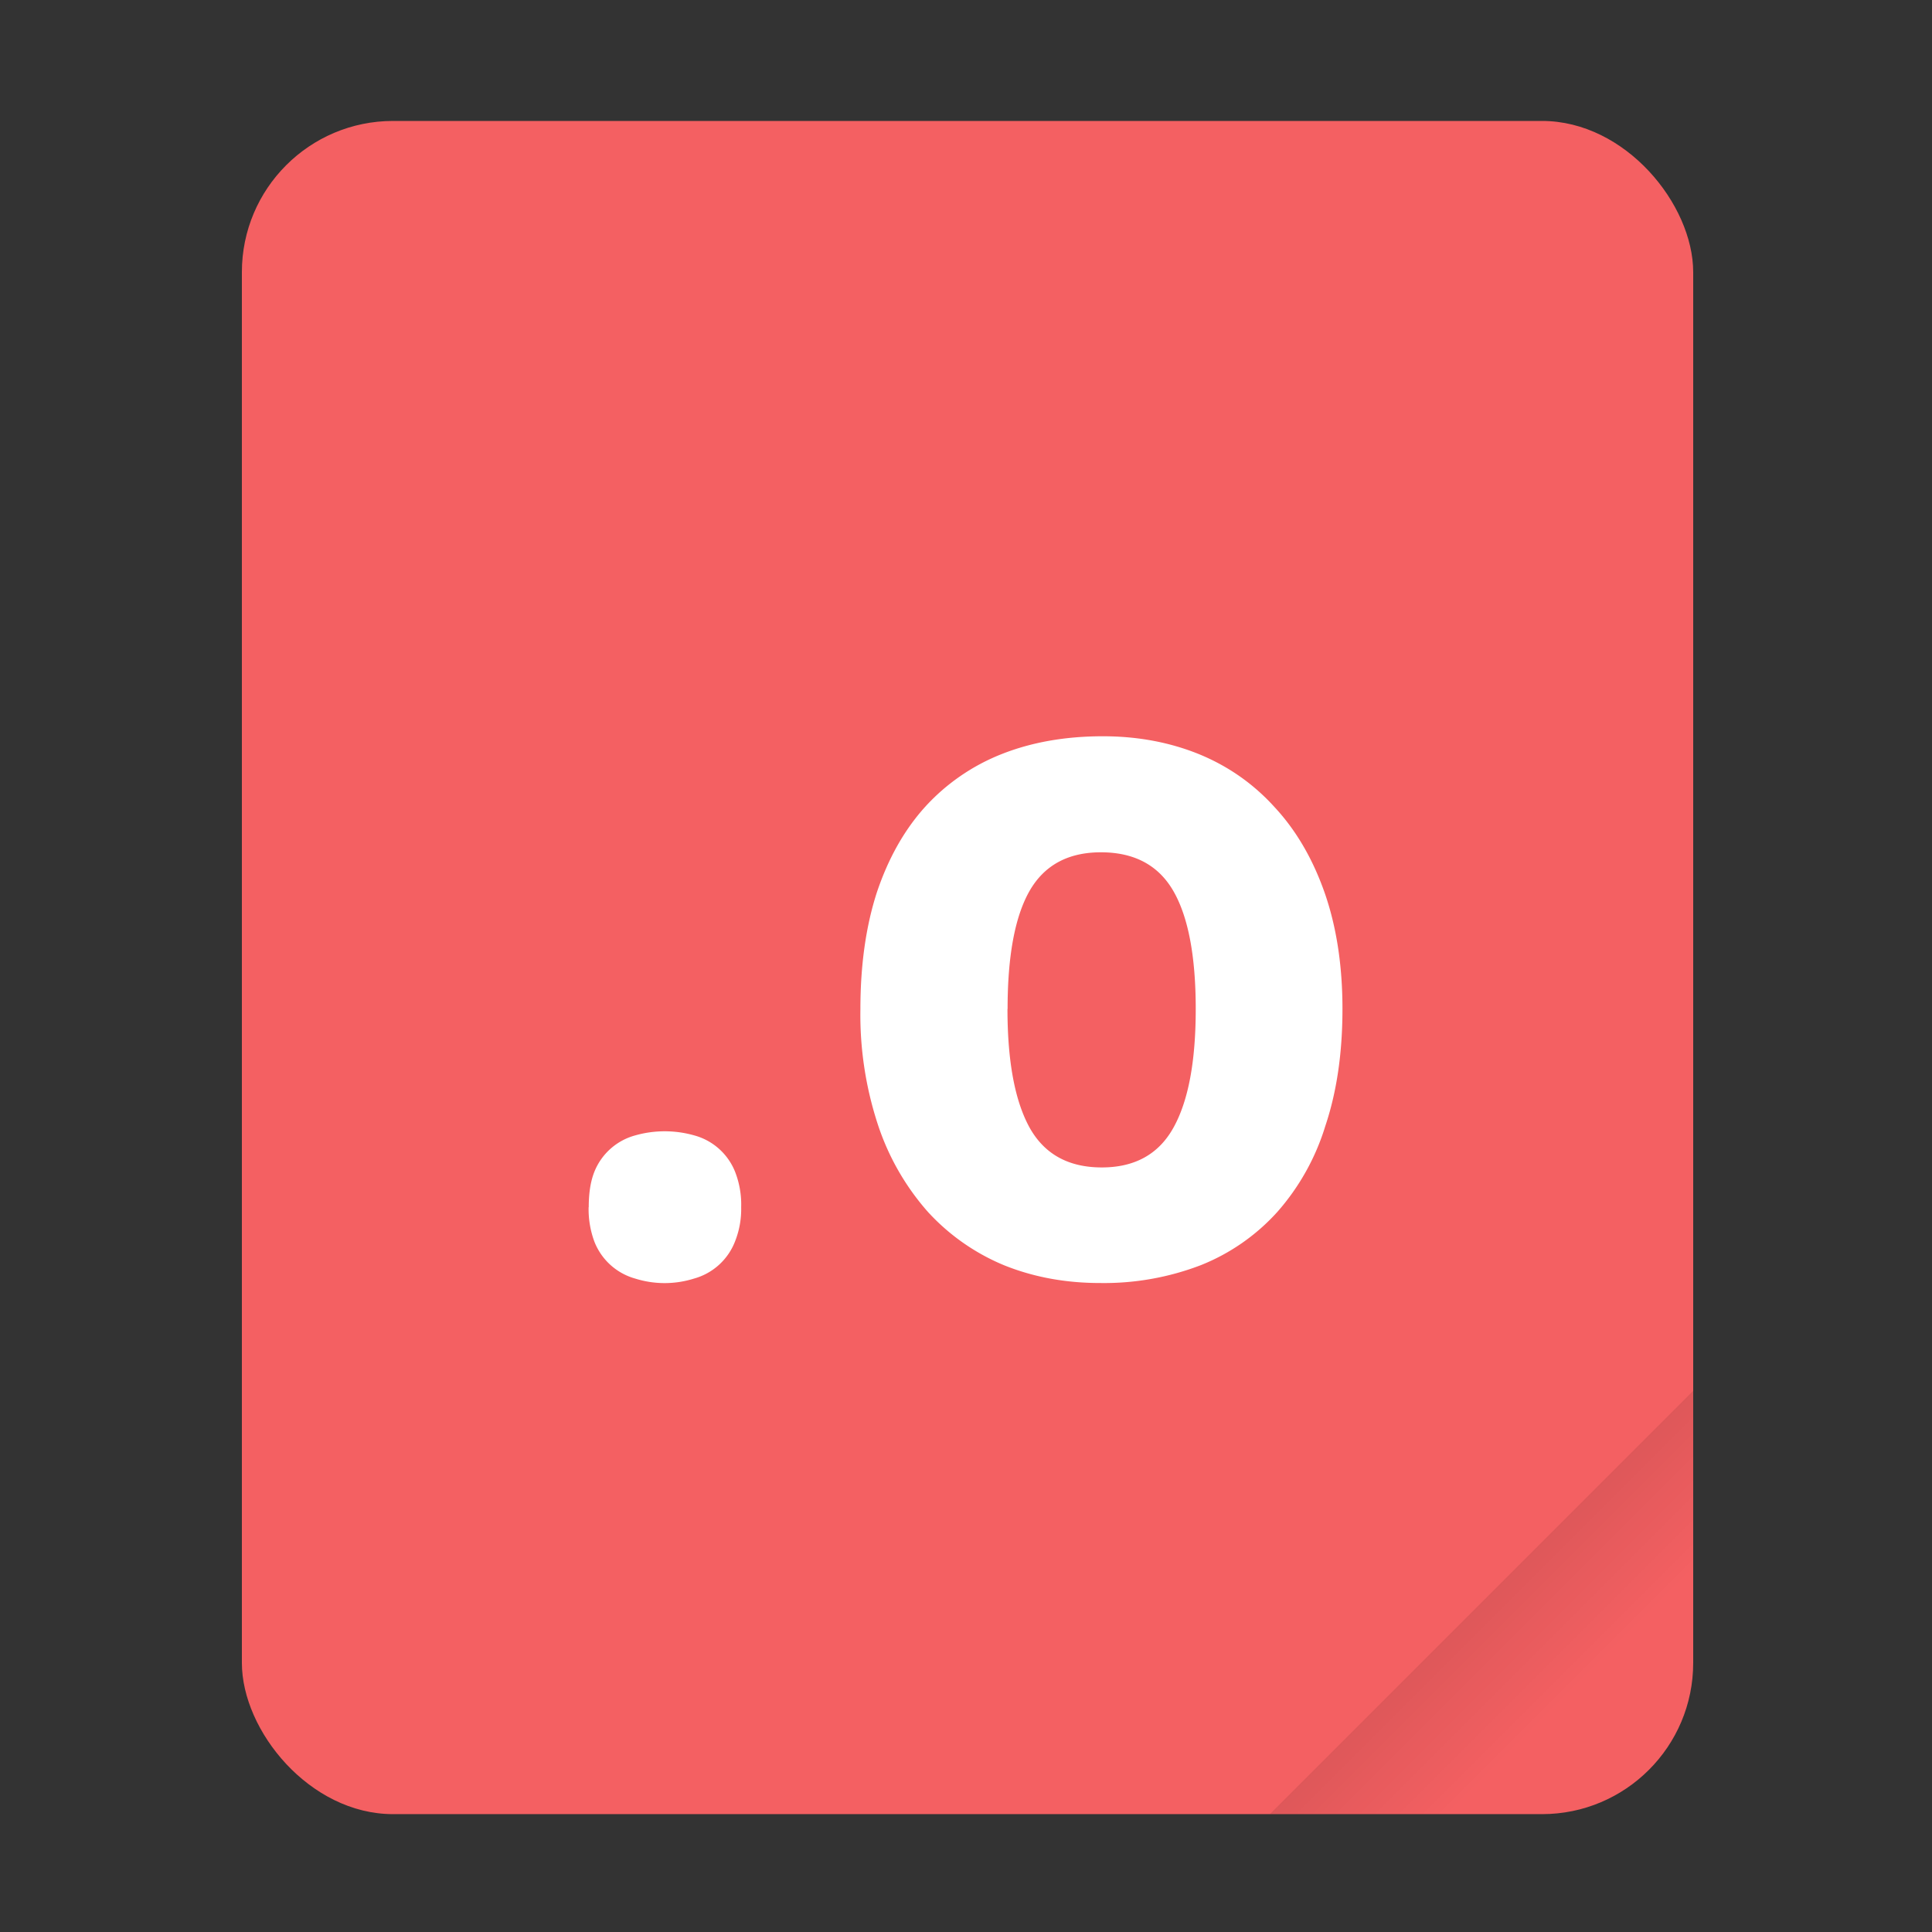 <svg width="64" height="64" version="1.1" viewBox="0 0 16.933 16.933" xmlns="http://www.w3.org/2000/svg">
	<rect x="0" y="0" width="16.933" height="16.933" fill="#333333" stroke="none"/>
	<defs>
		<linearGradient id="a" x1="49.571" x2="51.714" y1="52.714" y2="54.857"
						gradientTransform="matrix(2.333,0,0,2.333,-68.667,-72.001)" gradientUnits="userSpaceOnUse">
			<stop offset="0"/>
			<stop stop-opacity="0" offset="1"/>
		</linearGradient>
	</defs>
	<g transform="scale(.265)">
		<rect x="8" y="4" width="48" height="56" ry="5" fill="#f46062" style="paint-order:stroke fill markers"/>
		<path d="m56 46-14 14h9c2.77 0 5-2.23 5-5z" fill="url(#a)" fill-rule="evenodd" opacity=".15"
			  stroke-width="8.819" style="paint-order:stroke fill markers"/>
	</g>
	<path
		d="M5.16 10.58c0-.123.016-.226.049-.309a.537.537 0 0 1 .359-.32.947.947 0 0 1 .516 0 .536.536 0 0 1 .359.32.787.787 0 0 1 .053.309.765.765 0 0 1-.054.301.539.539 0 0 1-.359.325.859.859 0 0 1-.516 0 .54.54 0 0 1-.358-.325.817.817 0 0 1-.05-.301"
		fill="#fff" font-family="Droid Sans" font-size="29.913" font-weight="700" letter-spacing="0" overflow="visible"
		stroke-linejoin="round" word-spacing="0"/>
	<path
		d="M8.83 8.843c0 .46.065.807.195 1.042.13.231.34.347.632.347.29 0 .5-.117.629-.351.13-.235.194-.58.194-1.038 0-.46-.065-.804-.194-1.03-.13-.228-.342-.343-.637-.343-.29 0-.499.115-.628.343-.127.226-.19.57-.19 1.03m2.935 0c0 .386-.05.727-.15 1.025a2.041 2.041 0 0 1-.42.753 1.8 1.8 0 0 1-.67.467 2.365 2.365 0 0 1-.885.157c-.306 0-.587-.053-.844-.157a1.882 1.882 0 0 1-.665-.467 2.186 2.186 0 0 1-.434-.753 3.082 3.082 0 0 1-.157-1.025c0-.383.048-.724.144-1.021.1-.298.24-.547.422-.749a1.8 1.8 0 0 1 .67-.463c.262-.104.558-.157.889-.157.305 0 .587.053.843.157.256.105.477.26.661.463.188.202.334.451.439.749.104.297.157.638.157 1.02"
		fill="#fff" font-family="Droid Sans" font-size="32" font-weight="700" letter-spacing="0" word-spacing="0"/>
</svg>
